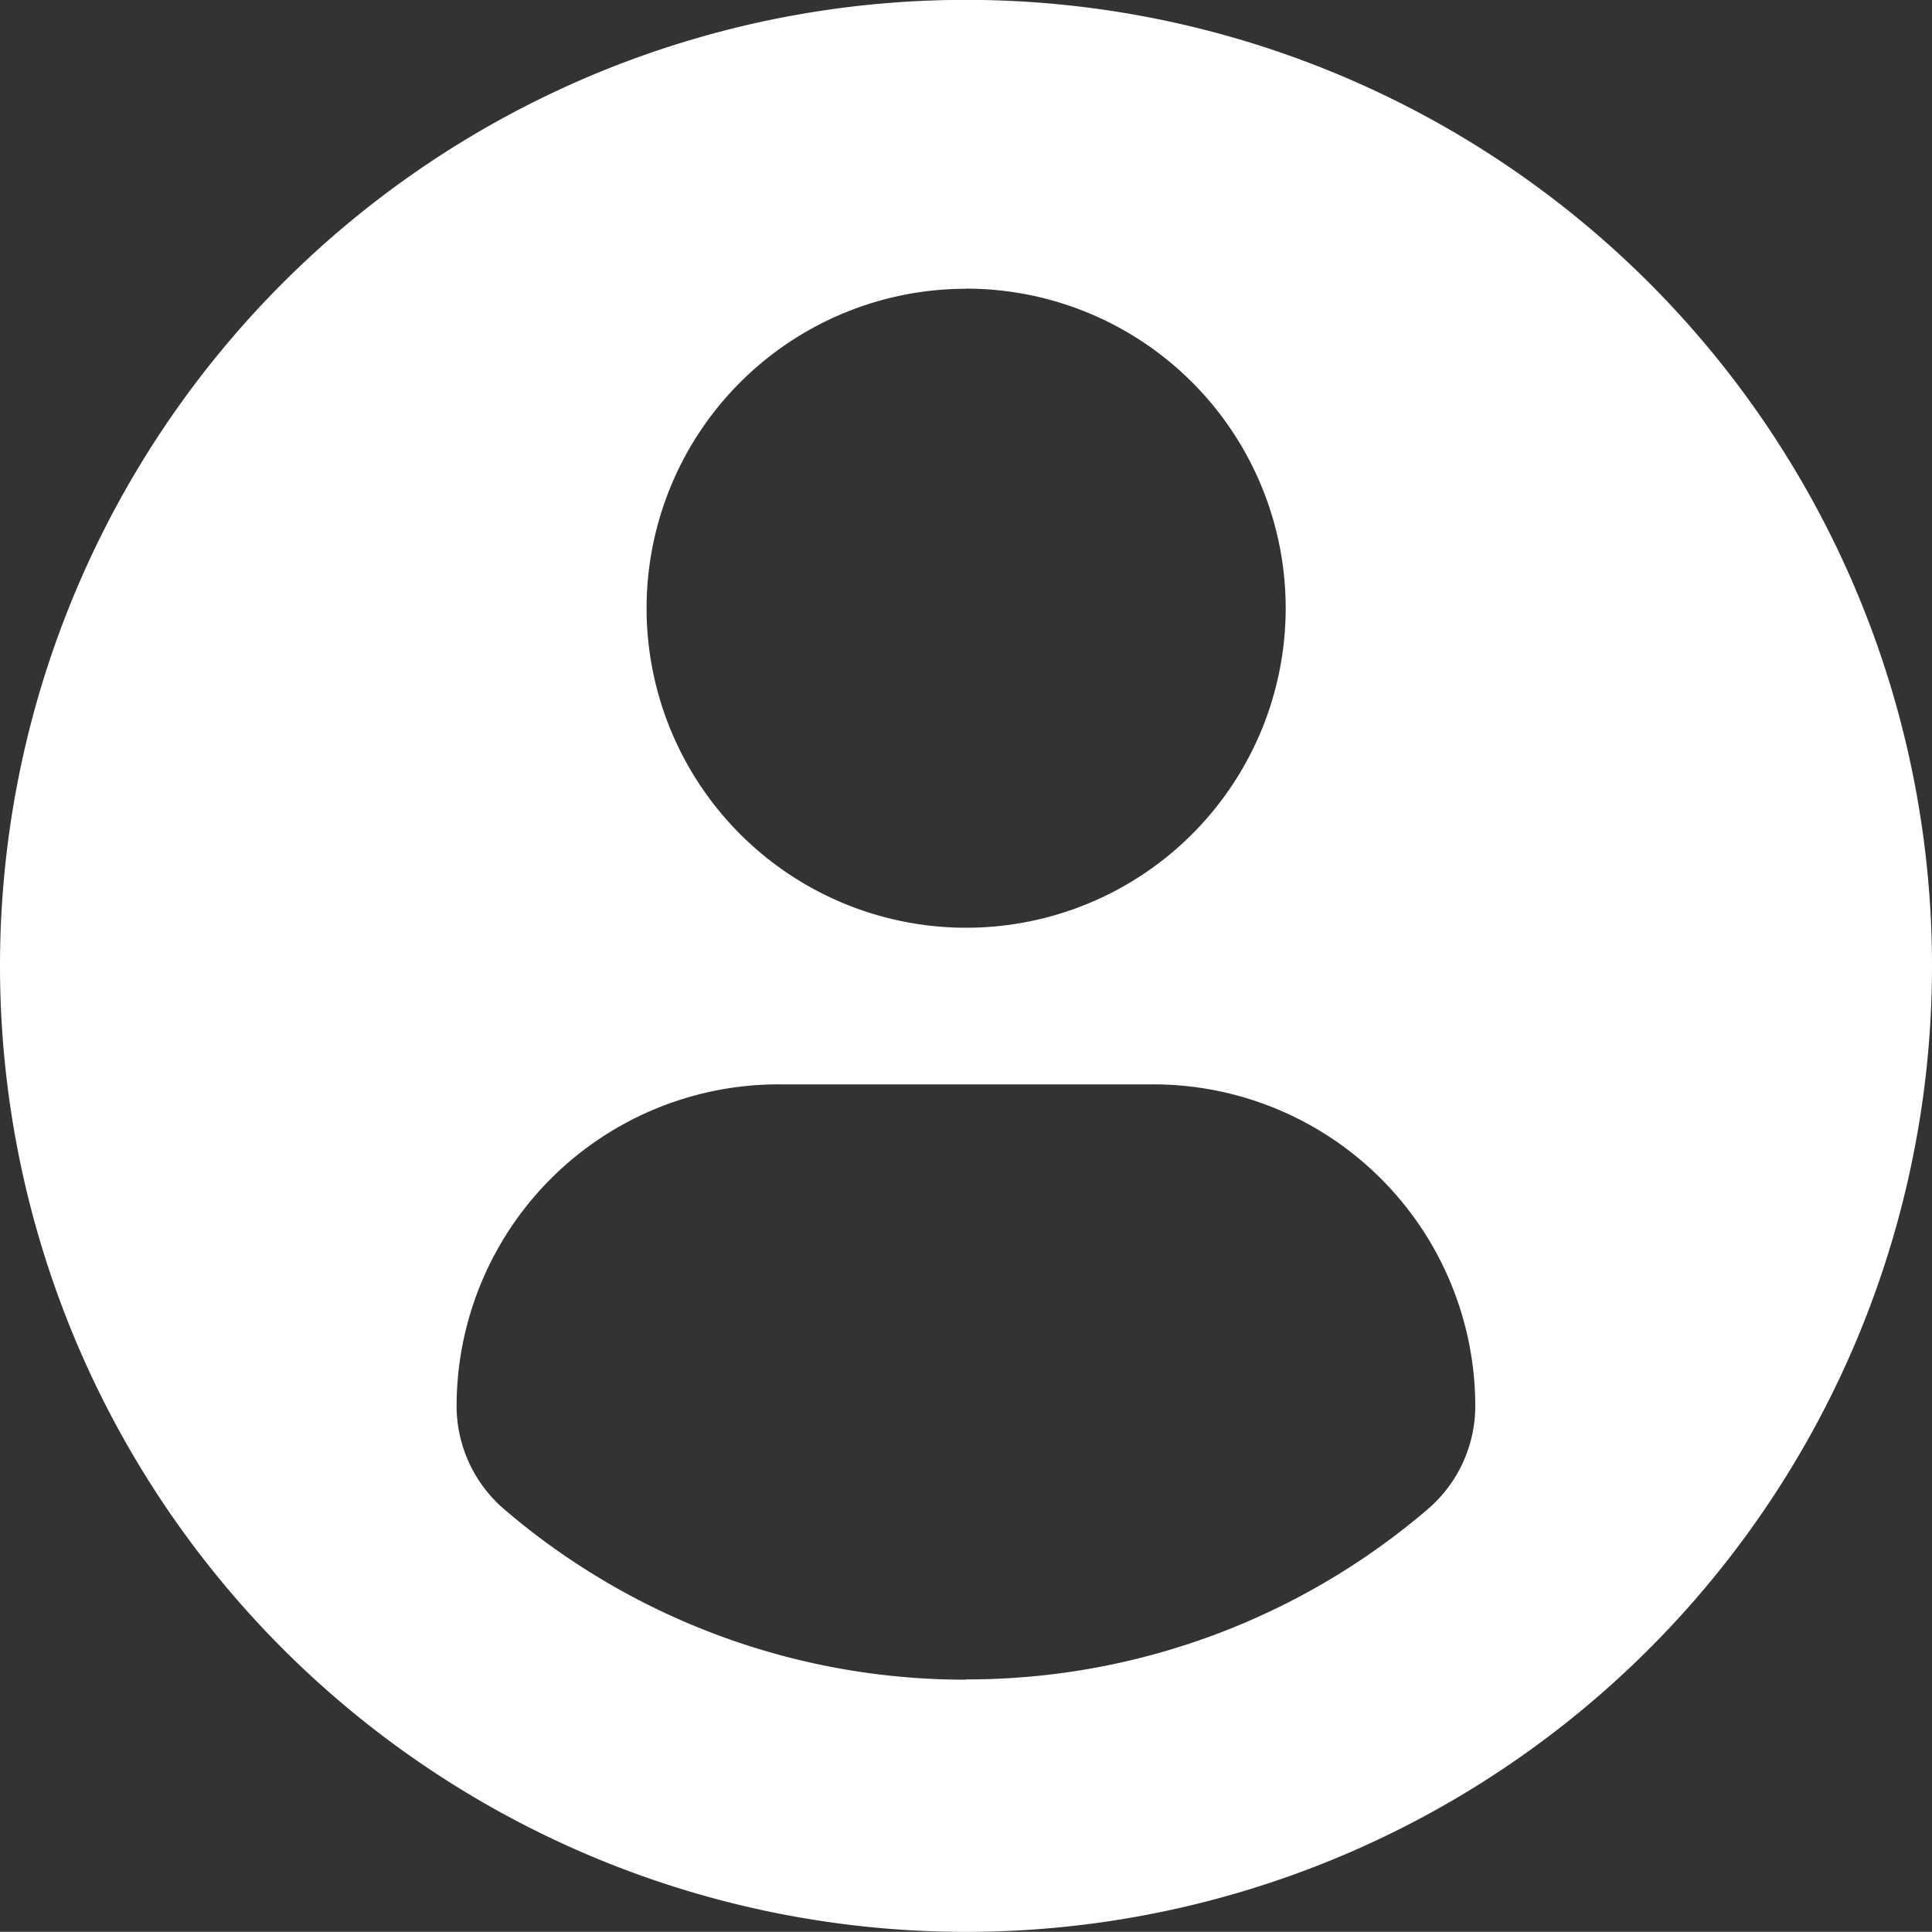 <svg xmlns="http://www.w3.org/2000/svg" width="15" height="14.999" viewBox="0 0 15 14.999">
  <rect x="0" y="0" width="15" height="14.999" fill="#333333" stroke="none"/>
  <g id="profile-user" transform="translate(0 -0.001)">
    <path id="Path_400" data-name="Path 400" d="M7.5,0A7.5,7.5,0,1,0,15,7.5,7.5,7.5,0,0,0,7.5,0Zm0,2.242A2.481,2.481,0,1,1,5.02,4.724,2.481,2.481,0,0,1,7.5,2.243Zm0,10.8a5.5,5.5,0,0,1-3.584-1.322,1.057,1.057,0,0,1-.371-.8,2.5,2.5,0,0,1,2.514-2.5H8.944a2.5,2.5,0,0,1,2.51,2.5,1.055,1.055,0,0,1-.371.8A5.5,5.5,0,0,1,7.5,13.04Z" fill="#fff"/>
  </g>
</svg>
